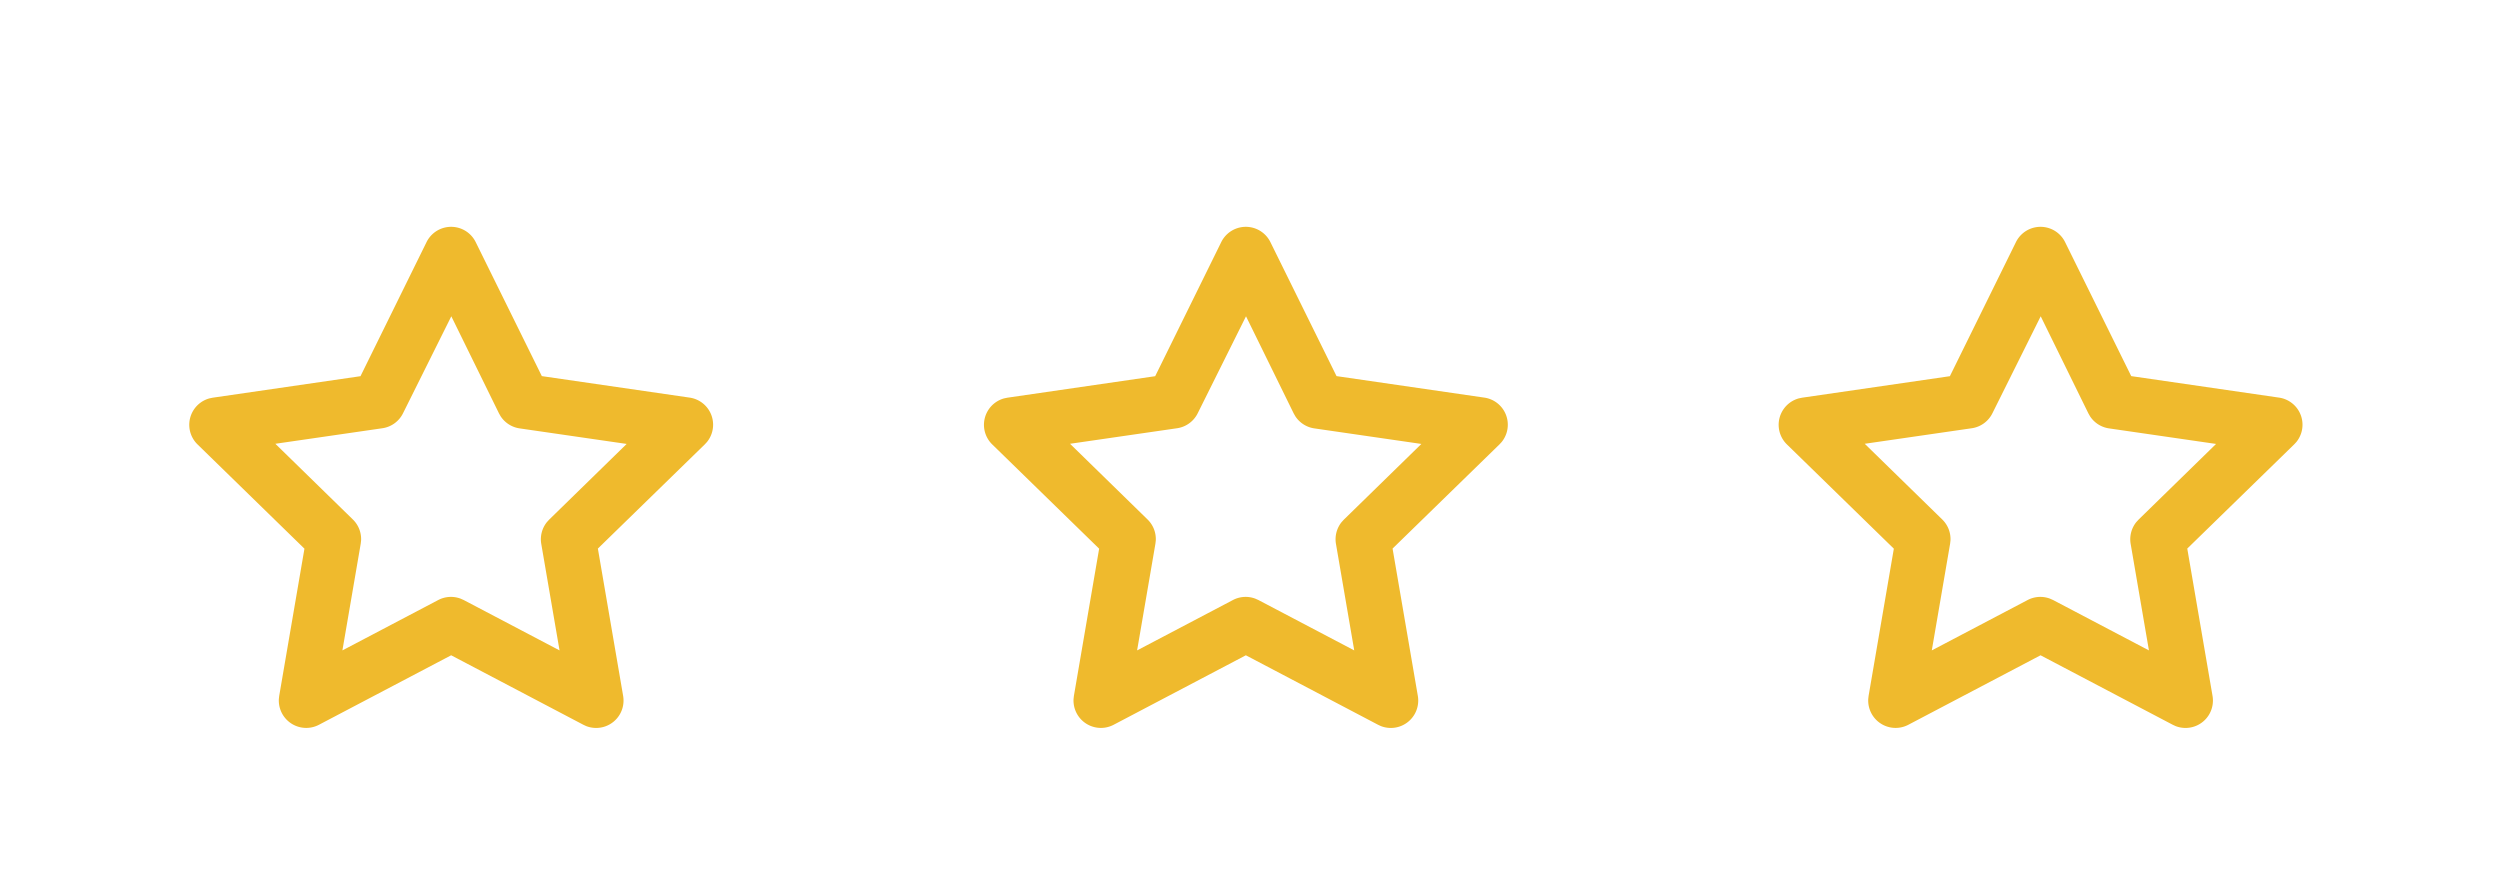 <svg xmlns="http://www.w3.org/2000/svg" xmlns:xlink="http://www.w3.org/1999/xlink" width="66.063" height="23.008" viewBox="0 0 66.063 23.008">
  <defs>
    <clipPath id="clip-path">
      <rect width="66.063" height="23.009" fill="none"/>
    </clipPath>
  </defs>
  <g id="_3stars" data-name="3stars" clip-path="url(#clip-path)">
    <g transform="translate(-794 -2475.861)">
      <path id="Path_13" data-name="Path 13" d="M43.74,42.942l-3.905.568-.082.017a.724.724,0,0,0-.319,1.218L42.259,47.5l-.667,3.89-.009.08a.724.724,0,0,0,1.06.683l3.493-1.836,3.493,1.836.073.034a.724.724,0,0,0,.978-.8l-.667-3.89,2.826-2.754.057-.062a.724.724,0,0,0-.458-1.173l-3.906-.568L46.785,39.4a.724.724,0,0,0-1.3,0Zm2.4-1.583L47.4,43.925l.044.077a.724.724,0,0,0,.5.319l2.83.411-2.048,2-.06.066a.724.724,0,0,0-.149.575L49,50.188l-2.532-1.331-.081-.036a.724.724,0,0,0-.593.036l-2.532,1.331.484-2.819.01-.088a.724.724,0,0,0-.218-.553l-2.048-2,2.831-.411a.724.724,0,0,0,.545-.4Z" transform="translate(759.786 2442.86)" fill="#efba2d"/>
    </g>
    <g transform="translate(-773 -2475.861)">
      <path id="Path_13-2" data-name="Path 13" d="M43.74,42.942l-3.905.568-.082.017a.724.724,0,0,0-.319,1.218L42.259,47.5l-.667,3.89-.009.08a.724.724,0,0,0,1.06.683l3.493-1.836,3.493,1.836.073.034a.724.724,0,0,0,.978-.8l-.667-3.89,2.826-2.754.057-.062a.724.724,0,0,0-.458-1.173l-3.906-.568L46.785,39.4a.724.724,0,0,0-1.3,0Zm2.4-1.583L47.4,43.925l.044.077a.724.724,0,0,0,.5.319l2.83.411-2.048,2-.06.066a.724.724,0,0,0-.149.575L49,50.188l-2.532-1.331-.081-.036a.724.724,0,0,0-.593.036l-2.532,1.331.484-2.819.01-.088a.724.724,0,0,0-.218-.553l-2.048-2,2.831-.411a.724.724,0,0,0,.545-.4Z" transform="translate(759.786 2442.86)" fill="#efba2d"/>
    </g>
    <g transform="translate(-752 -2475.861)">
      <path id="Path_13-3" data-name="Path 13" d="M43.74,42.942l-3.905.568-.082.017a.724.724,0,0,0-.319,1.218L42.259,47.5l-.667,3.89-.009.08a.724.724,0,0,0,1.06.683l3.493-1.836,3.493,1.836.073.034a.724.724,0,0,0,.978-.8l-.667-3.89,2.826-2.754.057-.062a.724.724,0,0,0-.458-1.173l-3.906-.568L46.785,39.4a.724.724,0,0,0-1.3,0Zm2.4-1.583L47.4,43.925l.044.077a.724.724,0,0,0,.5.319l2.83.411-2.048,2-.06.066a.724.724,0,0,0-.149.575L49,50.188l-2.532-1.331-.081-.036a.724.724,0,0,0-.593.036l-2.532,1.331.484-2.819.01-.088a.724.724,0,0,0-.218-.553l-2.048-2,2.831-.411a.724.724,0,0,0,.545-.4Z" transform="translate(759.786 2442.86)" fill="#efba2d"/>
    </g>
    <g transform="translate(-731 -2475.861)">
      <path id="Path_13-4" data-name="Path 13" d="M43.74,42.942l-3.905.568-.082.017a.724.724,0,0,0-.319,1.218L42.259,47.5l-.667,3.89-.009.08a.724.724,0,0,0,1.06.683l3.493-1.836,3.493,1.836.073.034a.724.724,0,0,0,.978-.8l-.667-3.89,2.826-2.754.057-.062a.724.724,0,0,0-.458-1.173l-3.906-.568L46.785,39.4a.724.724,0,0,0-1.3,0Zm2.4-1.583L47.4,43.925l.044.077a.724.724,0,0,0,.5.319l2.83.411-2.048,2-.06.066a.724.724,0,0,0-.149.575L49,50.188l-2.532-1.331-.081-.036a.724.724,0,0,0-.593.036l-2.532,1.331.484-2.819.01-.088a.724.724,0,0,0-.218-.553l-2.048-2,2.831-.411a.724.724,0,0,0,.545-.4Z" transform="translate(759.786 2442.86)" fill="#efba2d"/>
    </g>
  </g>
</svg>
